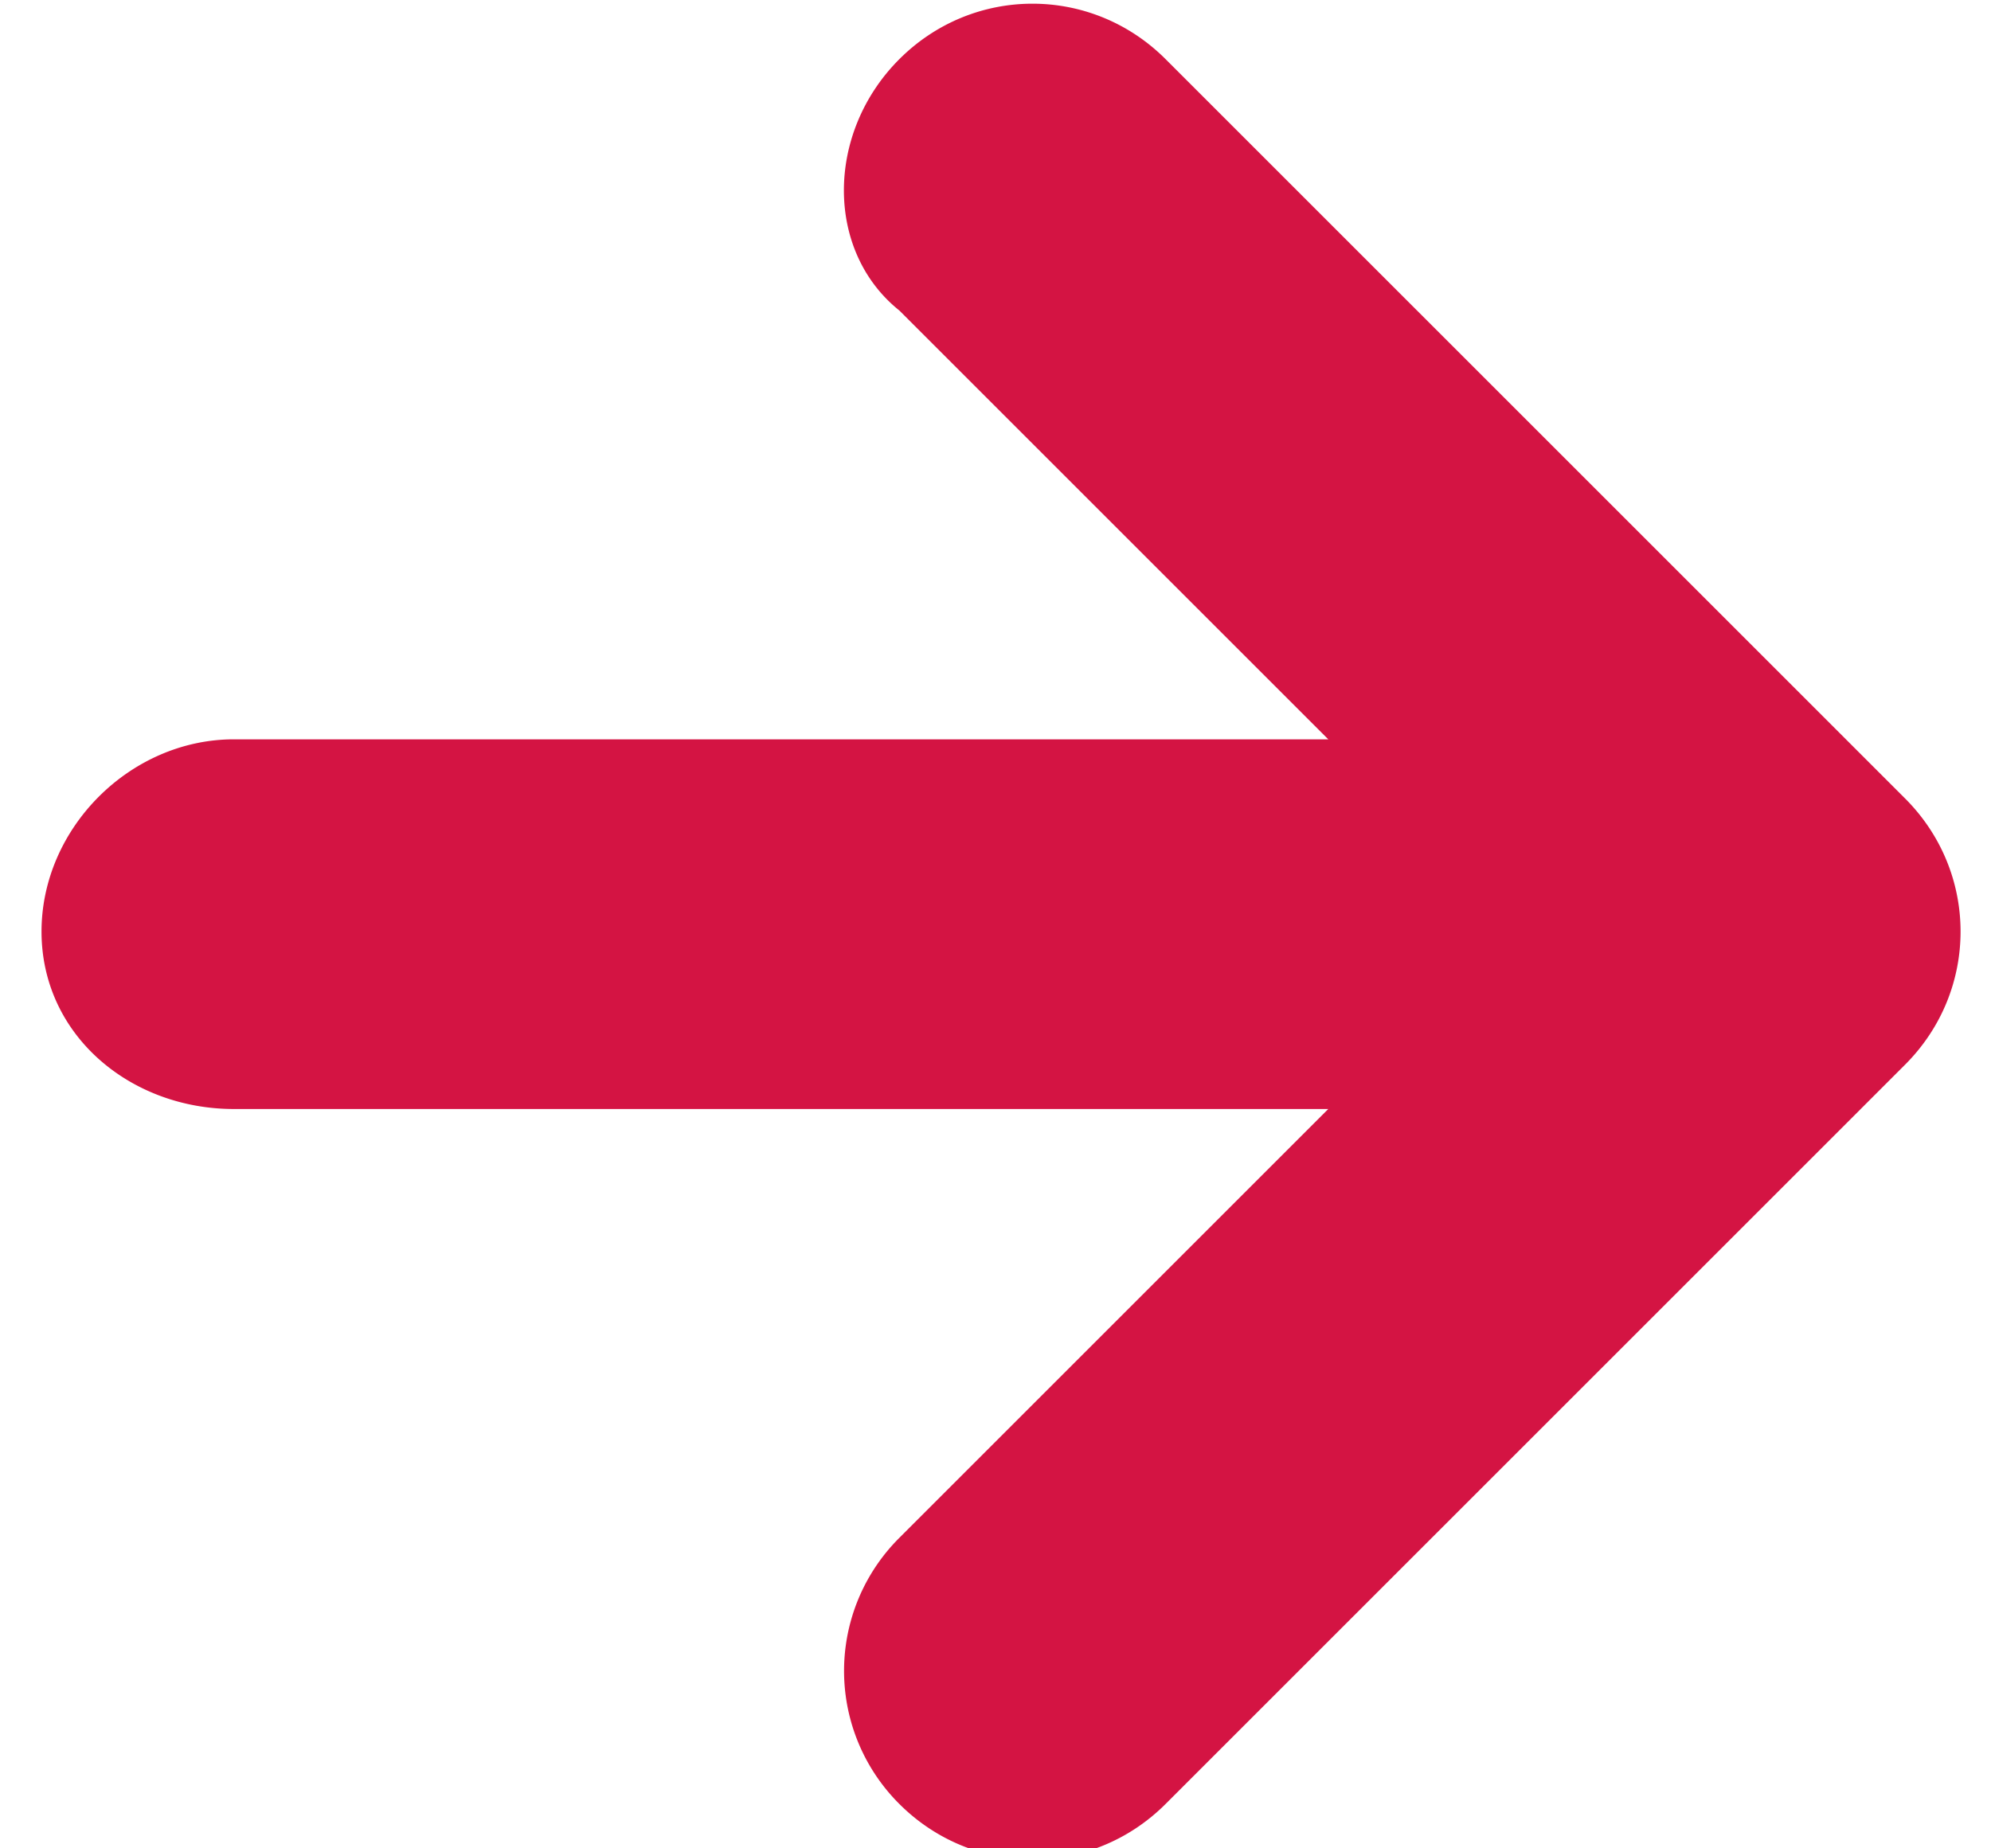 <svg xmlns="http://www.w3.org/2000/svg" width="14" height="13" viewBox="0 0 1.29 1.25" shape-rendering="geometricPrecision" text-rendering="geometricPrecision" image-rendering="optimizeQuality" fill-rule="evenodd" clip-rule="evenodd"><path d="M.58.21C.53.17.53.09.58.04c.05-.05.13-.05.18 0l.5.5c.05.05.05.13 0 .18l-.5.5c-.05.05-.13.05-.18 0a.127.127 0 010-.18L.87.75H.13C.06.75 0 .7 0 .63 0 .56.06.5.13.5h.74L.58.21z" fill="#d41443" fill-rule="nonzero"/></svg>